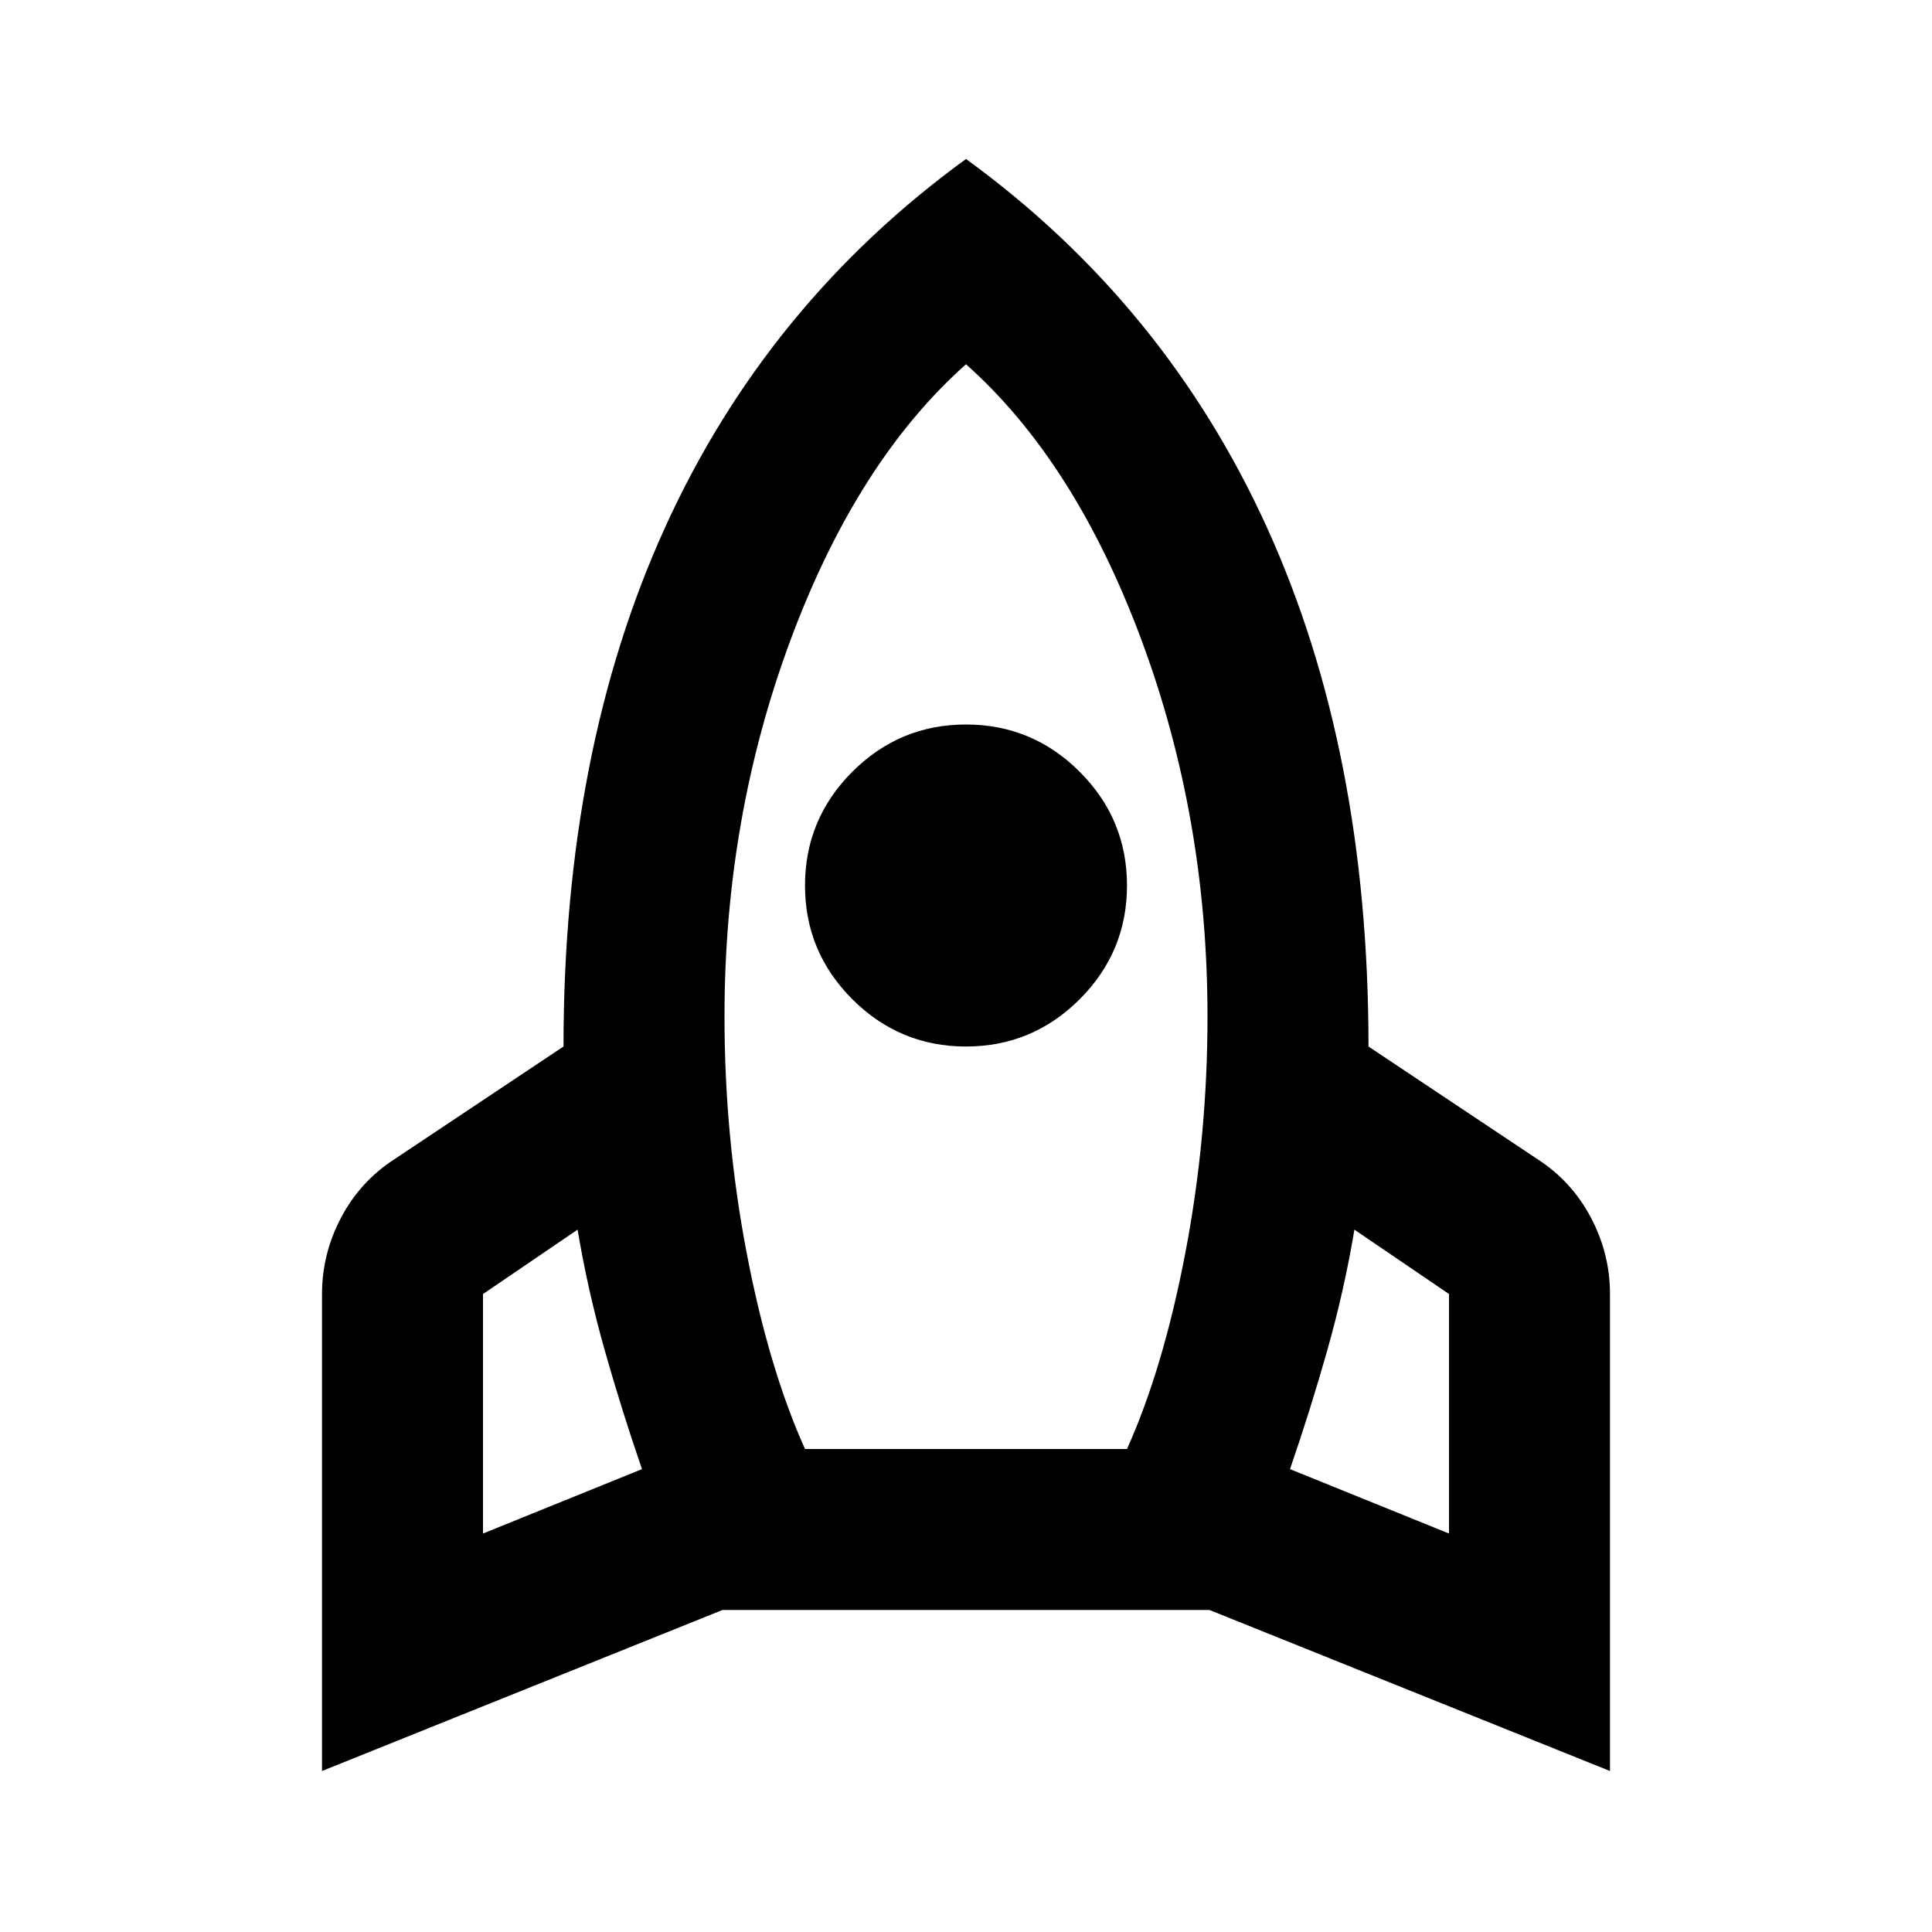 <svg width="100" height="100" viewBox="0 0 100 100" fill="none" xmlns="http://www.w3.org/2000/svg">
<path d="M25 79.375L33.229 76.042C32.535 74.028 31.892 71.979 31.302 69.896C30.712 67.813 30.243 65.729 29.896 63.646L25 66.979V79.375ZM41.667 75H58.333C59.583 72.222 60.59 68.837 61.354 64.844C62.118 60.851 62.5 56.771 62.5 52.604C62.5 45.729 61.354 39.219 59.063 33.073C56.771 26.927 53.75 22.188 50 18.854C46.25 22.188 43.229 26.927 40.938 33.073C38.646 39.219 37.5 45.729 37.5 52.604C37.5 56.771 37.882 60.851 38.646 64.844C39.41 68.837 40.417 72.222 41.667 75ZM50 54.167C47.708 54.167 45.747 53.351 44.115 51.719C42.483 50.087 41.667 48.125 41.667 45.833C41.667 43.542 42.483 41.58 44.115 39.948C45.747 38.316 47.708 37.5 50 37.5C52.292 37.5 54.254 38.316 55.886 39.948C57.517 41.58 58.333 43.542 58.333 45.833C58.333 48.125 57.517 50.087 55.886 51.719C54.254 53.351 52.292 54.167 50 54.167ZM75 79.375V66.979L70.104 63.646C69.757 65.729 69.288 67.813 68.698 69.896C68.108 71.979 67.465 74.028 66.771 76.042L75 79.375ZM50 8.229C56.875 13.229 62.066 19.583 65.573 27.292C69.08 35 70.833 43.958 70.833 54.167L79.583 60C80.764 60.764 81.684 61.771 82.344 63.021C83.004 64.271 83.333 65.59 83.333 66.979V91.667L62.604 83.333H37.396L16.667 91.667V66.979C16.667 65.59 16.997 64.271 17.656 63.021C18.316 61.771 19.236 60.764 20.417 60L29.167 54.167C29.167 43.958 30.92 35 34.427 27.292C37.934 19.583 43.125 13.229 50 8.229Z" fill="black"/>
</svg>
